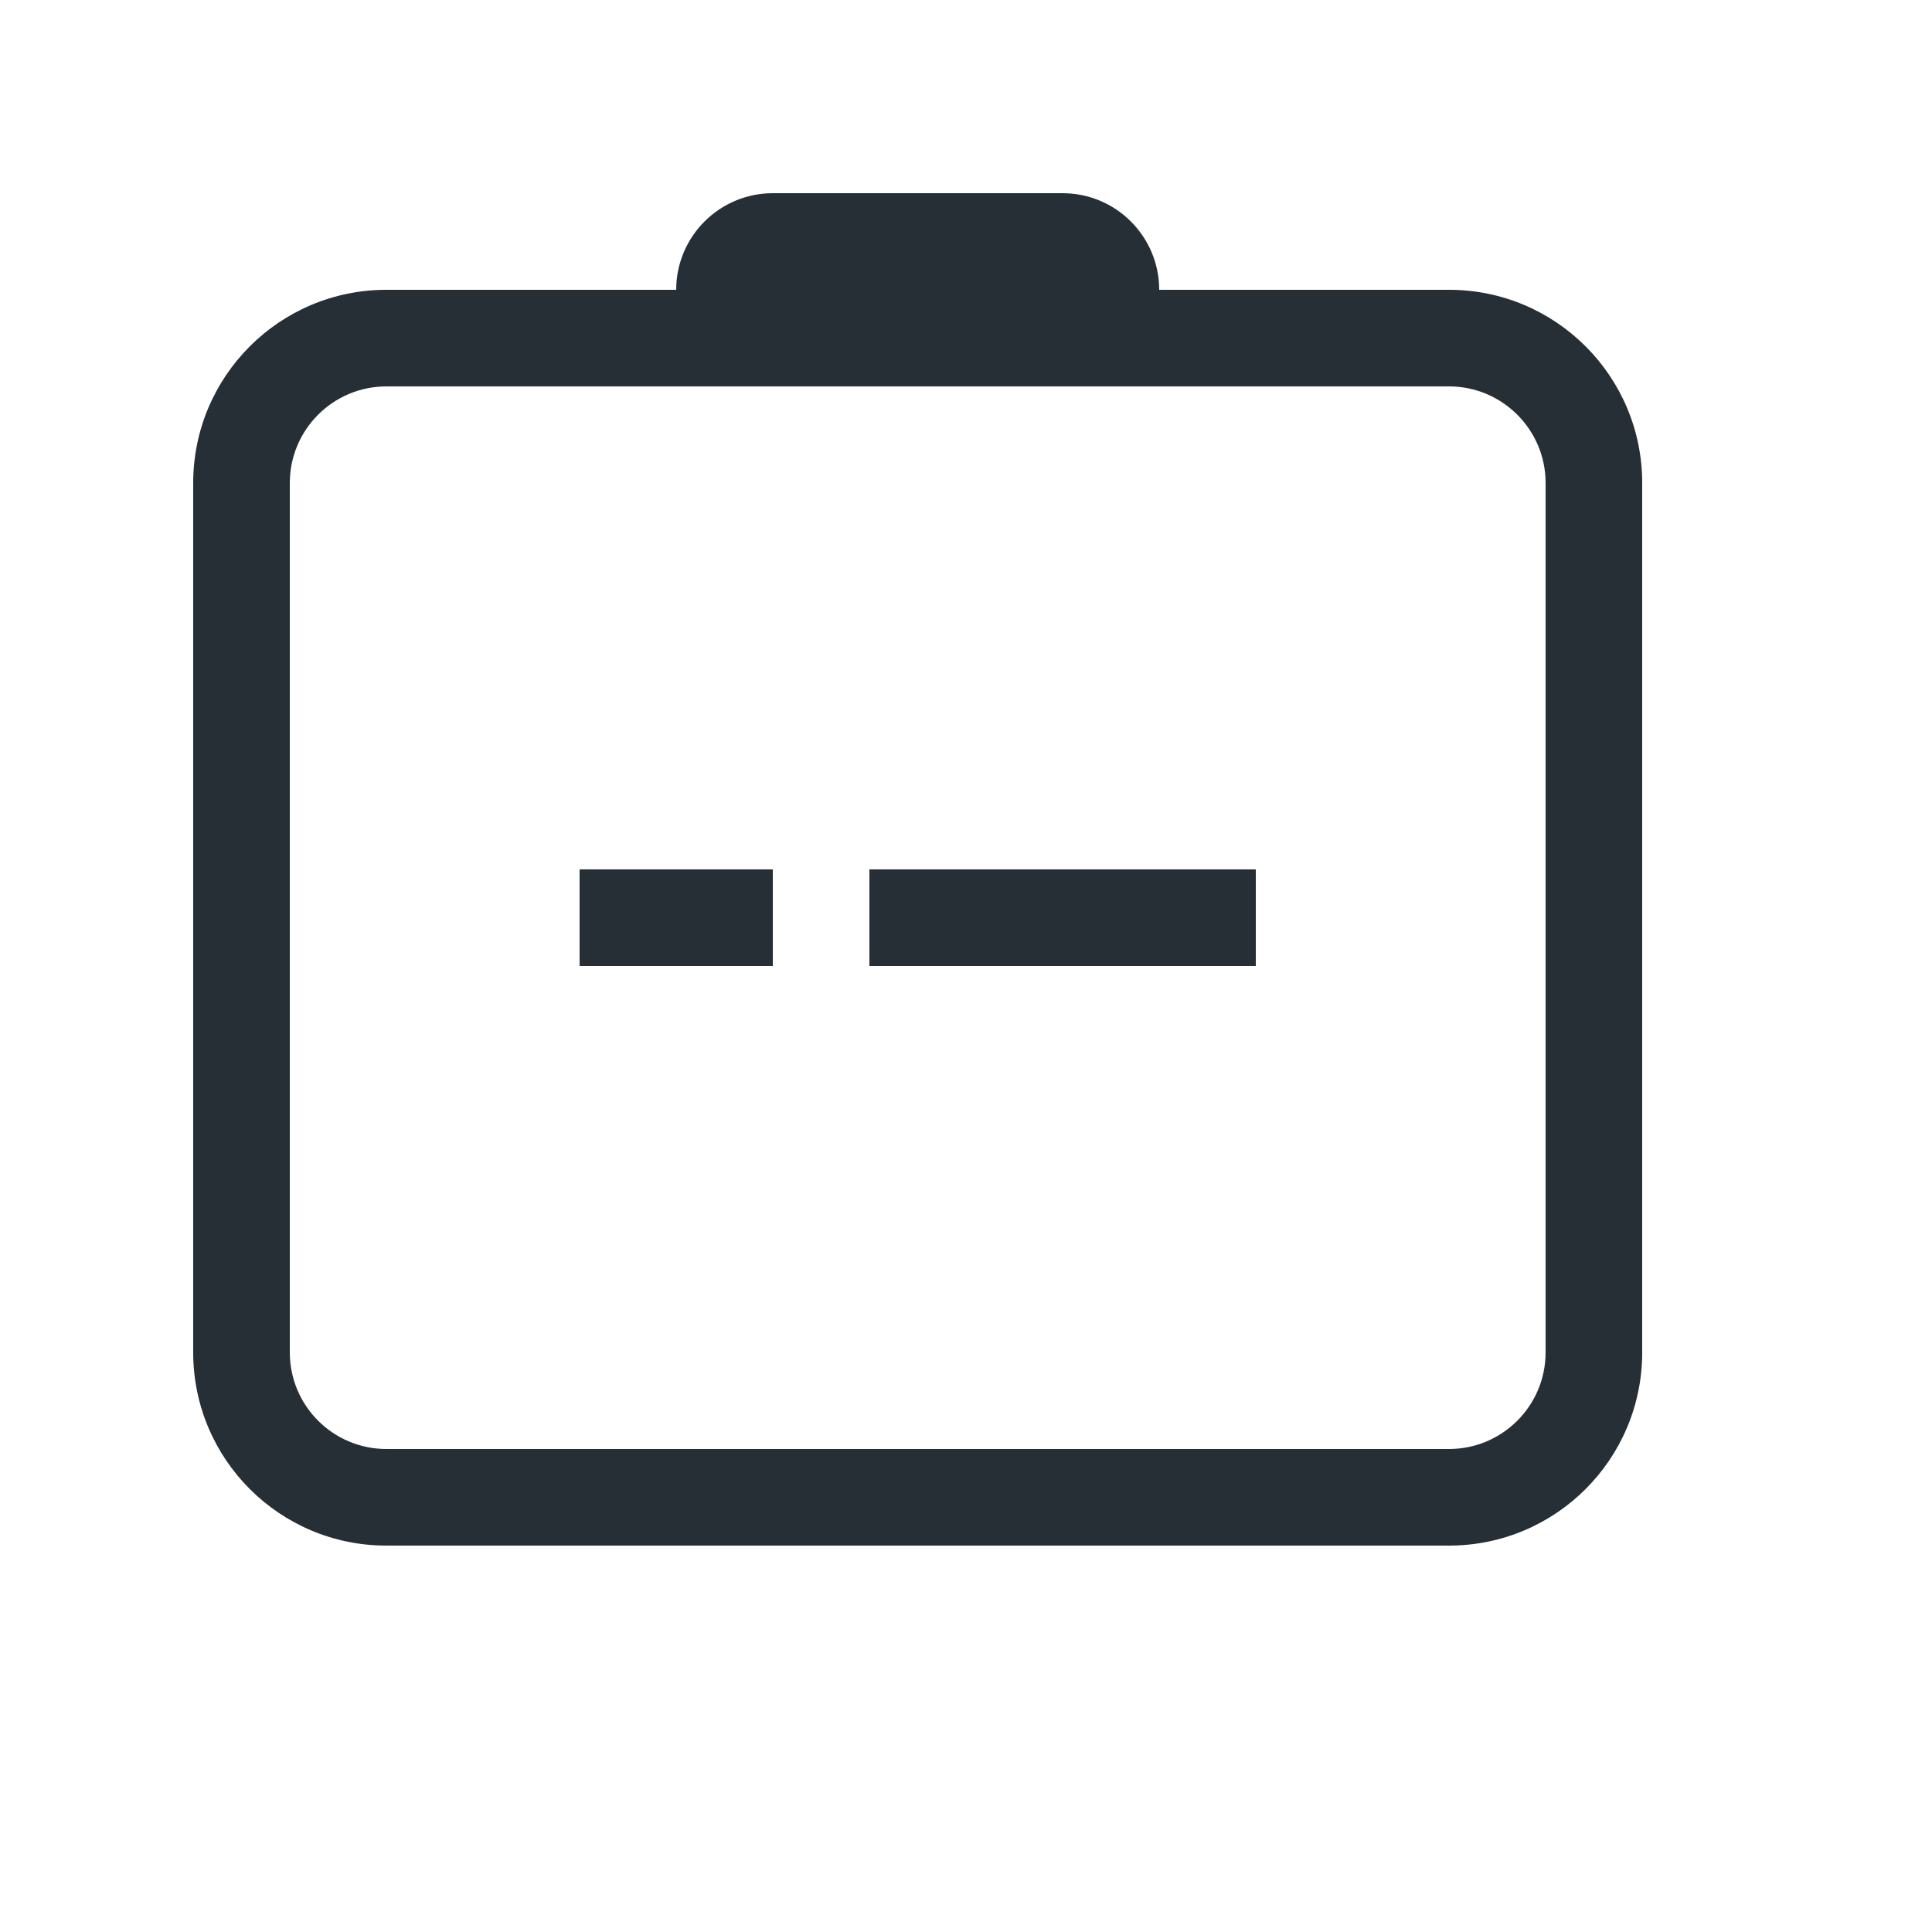 <?xml version="1.0" encoding="UTF-8"?>
<svg width="20px" height="20px" viewBox="0 0 20 20" version="1.1" xmlns="http://www.w3.org/2000/svg" xmlns:xlink="http://www.w3.org/1999/xlink">
    <!-- Generator: Sketch 52.6 (67491) - http://www.bohemiancoding.com/sketch -->
    <title>icon-eld-20@1x</title>
    <desc>Created with Sketch.</desc>
    <g id="Icon" stroke="none" stroke-width="1" fill="none" fill-rule="evenodd">
        <g id="Index" transform="translate(-720, -280)" fill="#262F36">
            <path d="M727,283 C727,282.448 727.448,282 728,282 L731,282 C731.552,282 732,282.448 732,283 L735,283 C736.105,283 737,283.895 737,285 L737,294 C737,295.105 736.105,296 735,296 L724,296 C722.895,296 722,295.105 722,294 L722,285 C722,283.895 722.895,283 724,283 L727,283 Z M724,284 C723.448,284 723,284.448 723,285 L723,294 C723,294.552 723.448,295 724,295 L735,295 C735.552,295 736,294.552 736,294 L736,285 C736,284.448 735.552,284 735,284 L724,284 Z M729,289 L733,289 L733,290 L729,290 L729,289 Z M726,289 L728,289 L728,290 L726,290 L726,289 Z" id="shape"></path>
        </g>
    </g>
</svg>